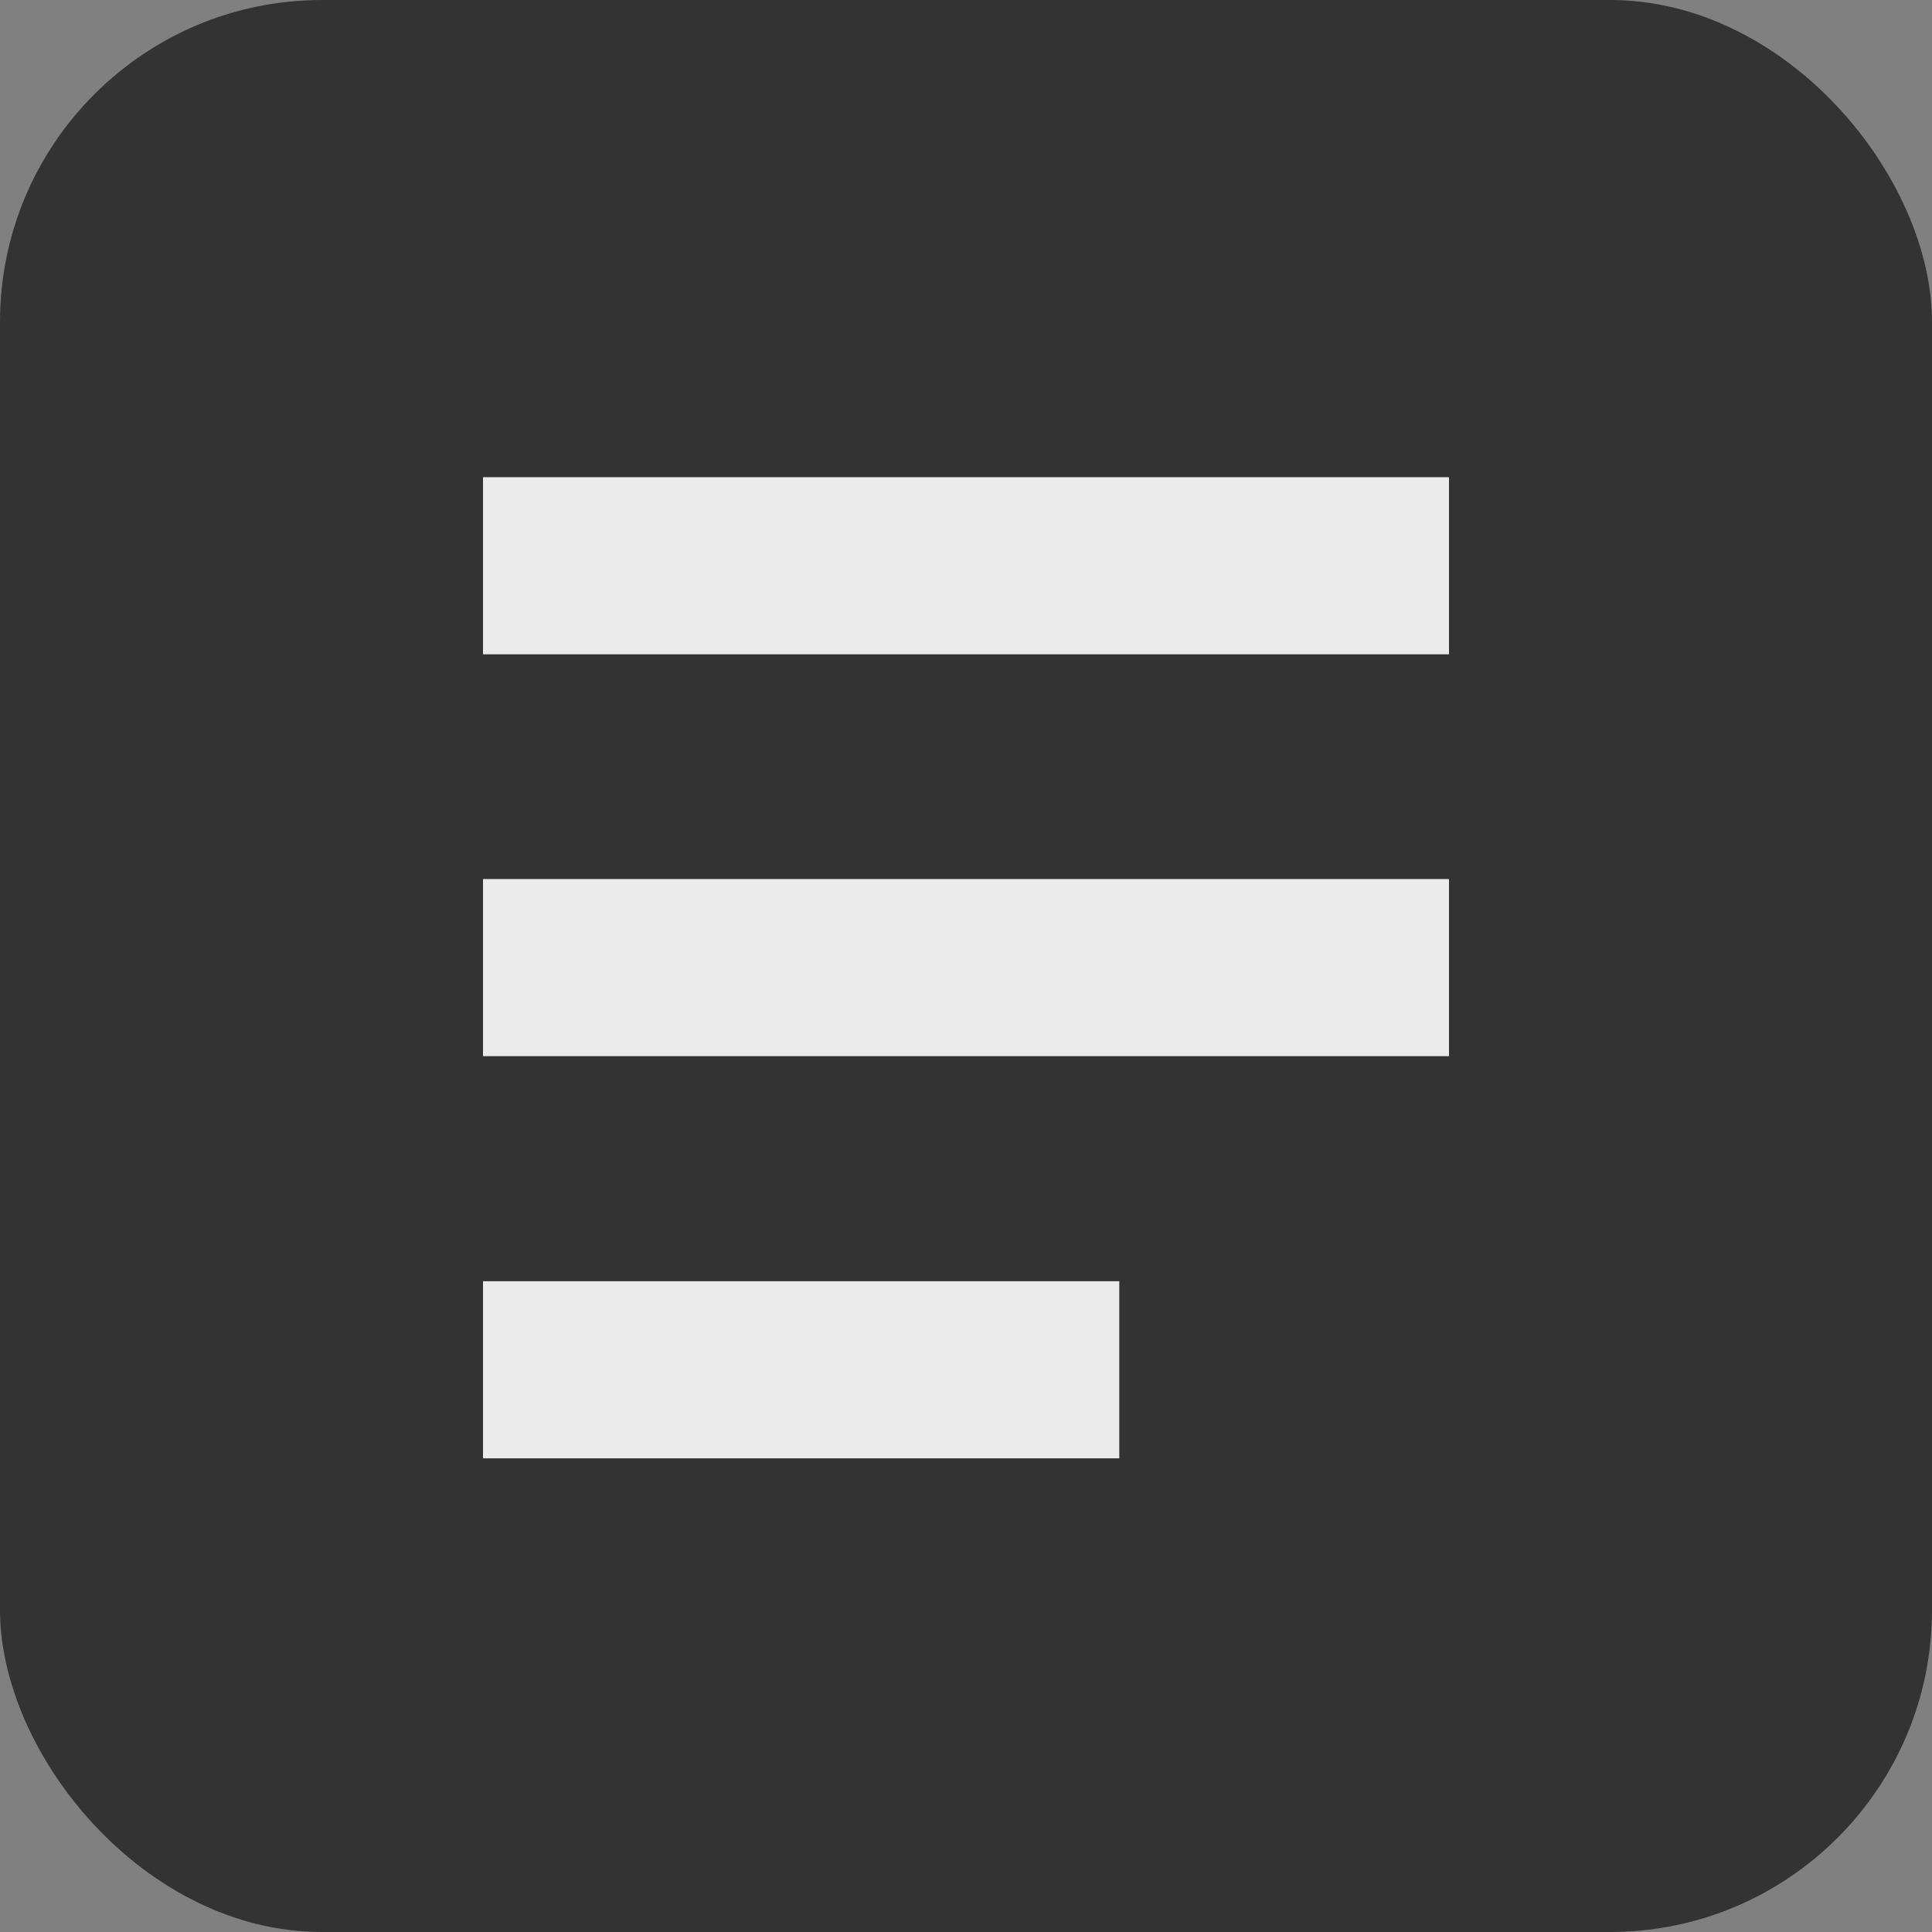 <svg width="12" height="12" viewBox="0 0 12 12" fill="none" xmlns="http://www.w3.org/2000/svg">
<rect x="0" y="0" width="12" height="12" fill="#808080" stroke="none"/>
<rect width="12" height="12" rx="2" fill="black" fill-opacity="0.6"/>
<rect opacity="0.9" x="3" y="2.964" width="6" height="1.1" fill="white"/>
<rect opacity="0.9" x="3" y="5.46" width="6" height="1.1" fill="white"/>
<rect opacity="0.9" x="3" y="7.958" width="3.952" height="1.1" fill="white"/>
</svg>
